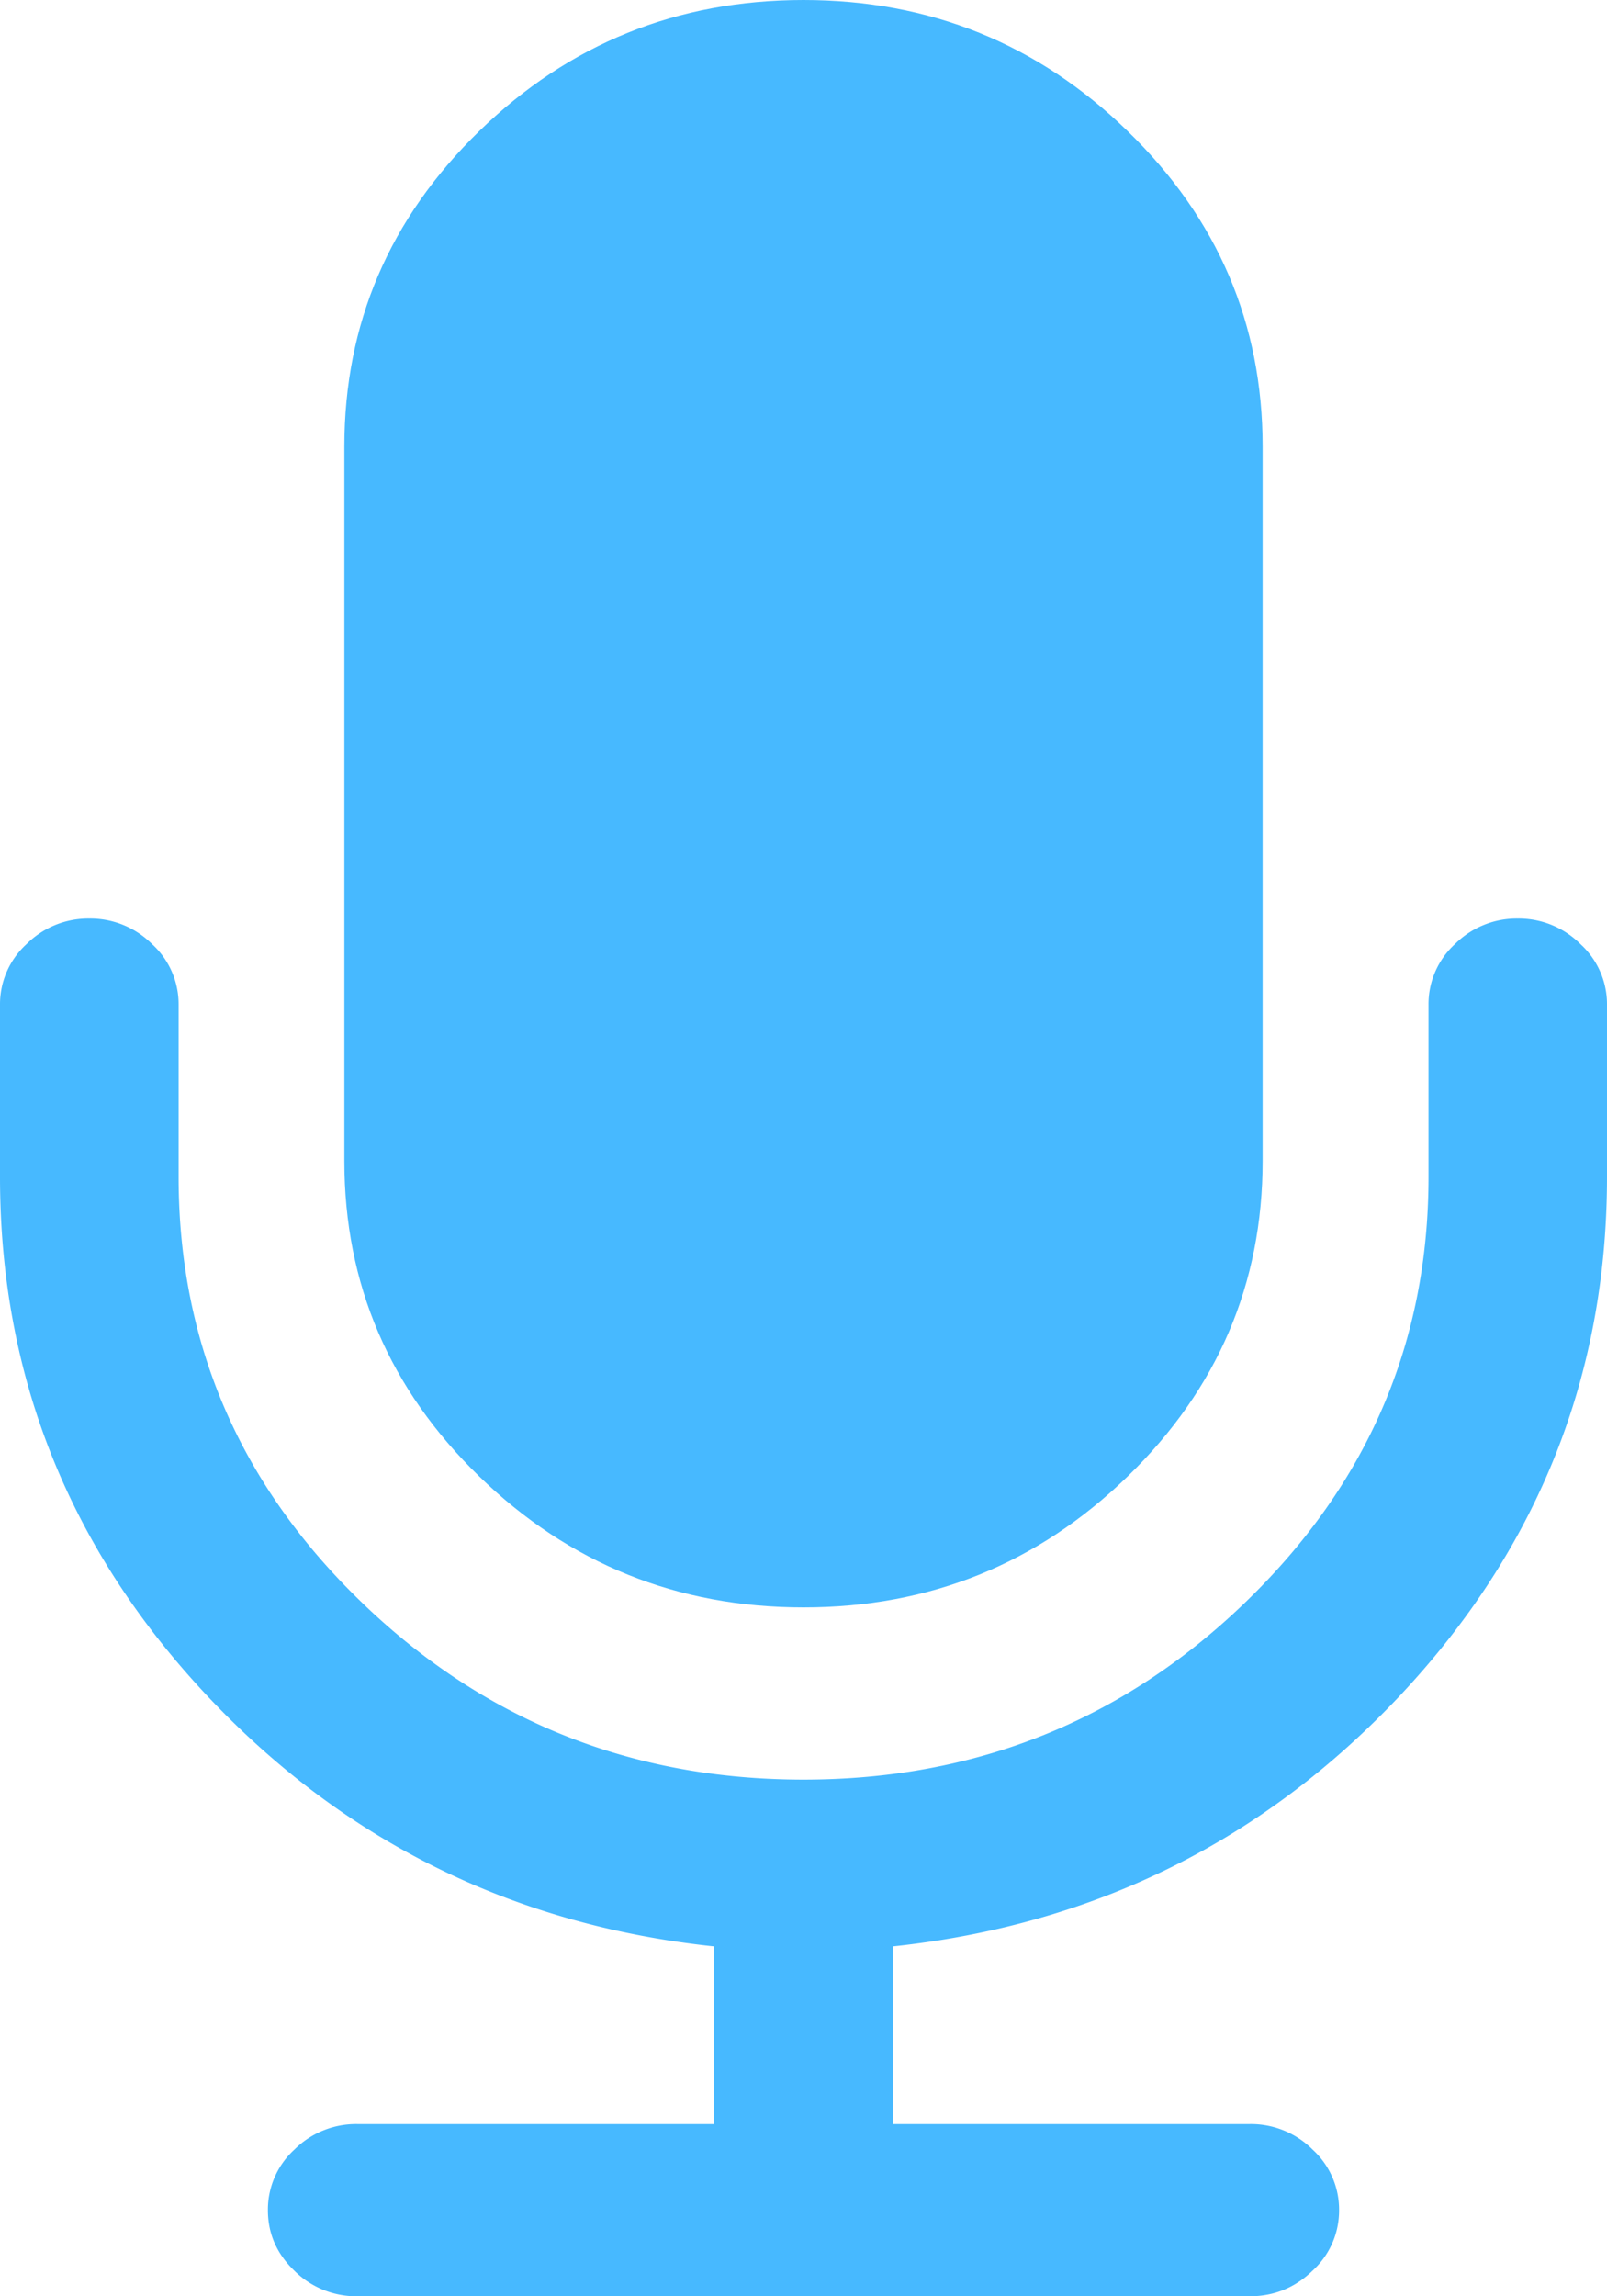 <svg xmlns="http://www.w3.org/2000/svg" width="14" height="20" viewBox="0 0 14 20">
    <g fill="#47B9FF" fill-rule="nonzero">
        <path d="M7 14c1.1 0 2.042-.38 2.825-1.142C10.608 12.097 11 11.18 11 10.11V3.89c0-1.07-.391-1.985-1.175-2.747C9.042.381 8.1 0 7 0S4.958.381 4.175 1.142C3.392 1.904 3 2.82 3 3.89v6.222c0 1.07.392 1.986 1.175 2.747C4.958 13.619 5.9 14 7 14z"/>
        <path d="M13.769 8.223A.76.76 0 0 0 13.222 8a.762.762 0 0 0-.547.223.709.709 0 0 0-.23.527v1.5c0 1.445-.534 2.682-1.599 3.709C9.781 14.986 8.499 15.5 7 15.5s-2.781-.514-3.846-1.541c-1.066-1.027-1.598-2.264-1.598-3.709v-1.5a.708.708 0 0 0-.231-.527A.761.761 0 0 0 .778 8a.761.761 0 0 0-.547.223A.708.708 0 0 0 0 8.75v1.5c0 1.727.598 3.229 1.792 4.506 1.195 1.277 2.672 2.01 4.43 2.197V18.5h-3.11a.761.761 0 0 0-.548.223.708.708 0 0 0-.23.527c0 .203.076.379.23.527a.762.762 0 0 0 .547.223h7.777c.211 0 .394-.074.547-.223a.708.708 0 0 0 .231-.527.708.708 0 0 0-.23-.527.76.76 0 0 0-.548-.223h-3.11v-1.547c1.758-.188 3.234-.92 4.43-2.197C13.401 13.479 14 11.976 14 10.25v-1.5a.708.708 0 0 0-.231-.527z"/>
    </g>
</svg>
